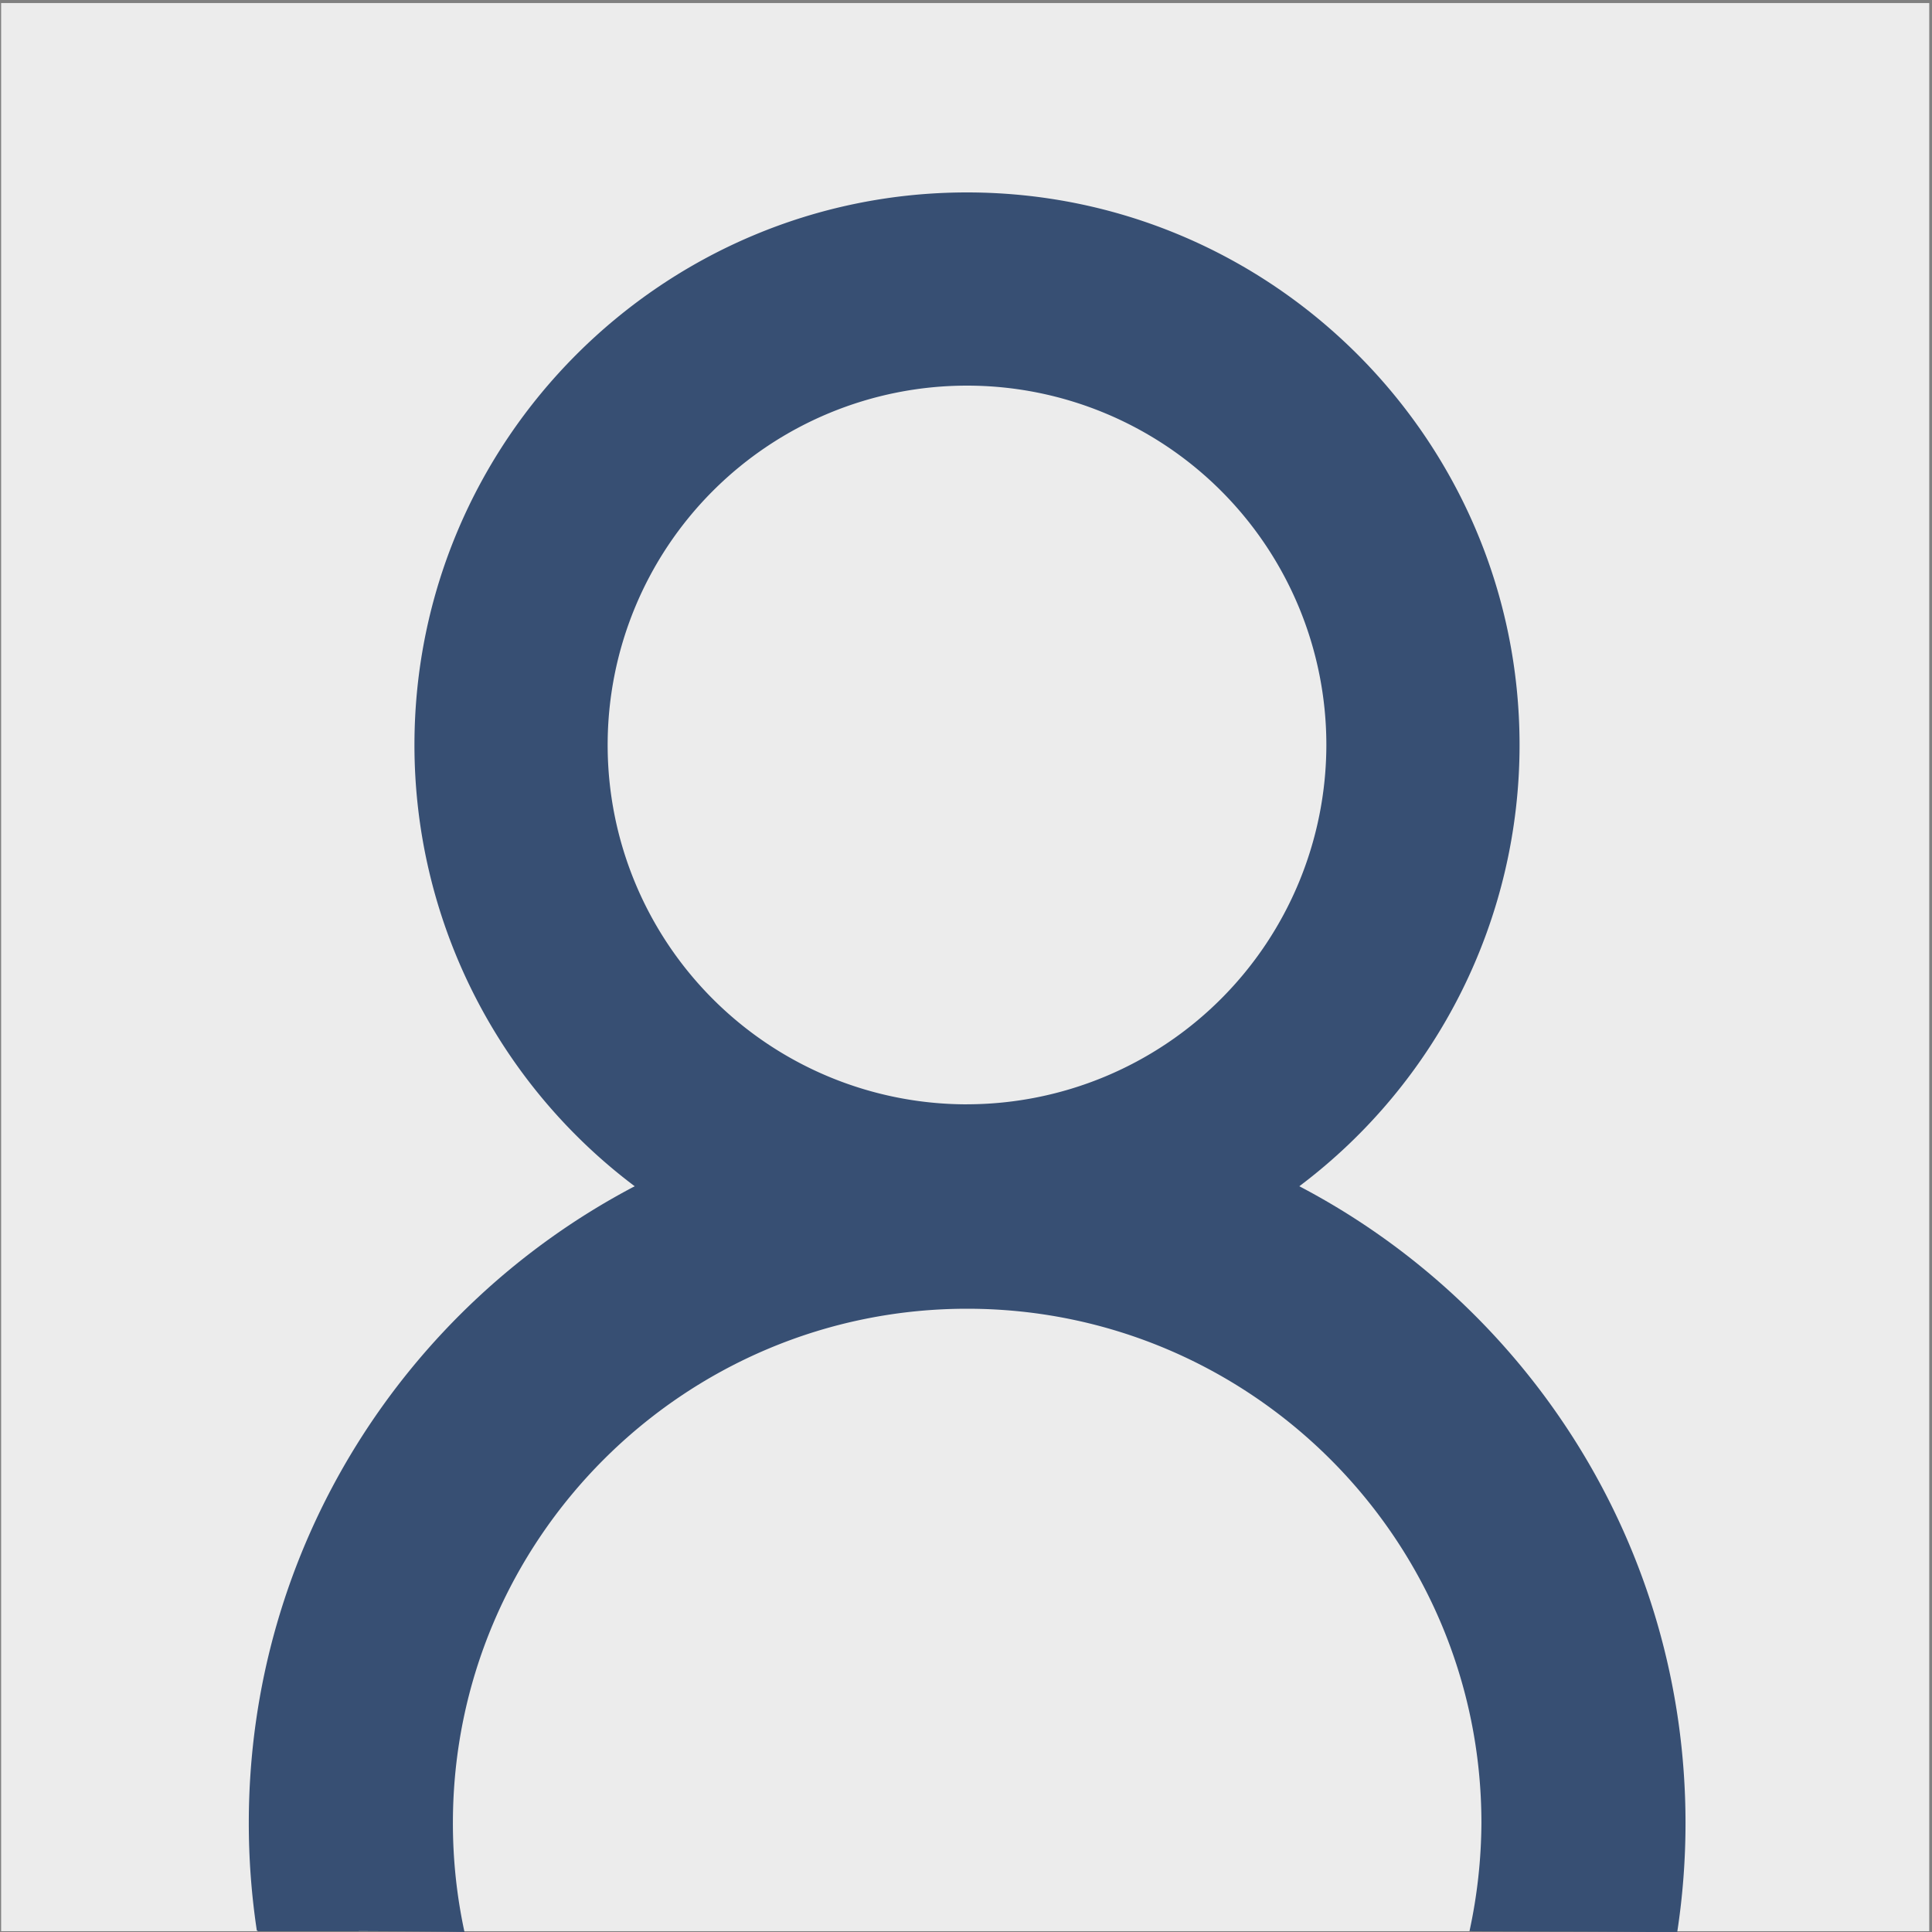 <svg id="Layer_1" data-name="Layer 1" xmlns="http://www.w3.org/2000/svg" viewBox="0 0 500 500"><rect x="0" y="0" width="500" height="500" fill="#808080" stroke="none"/><defs><style>.cls-1{fill:#ececec;}.cls-2{fill:#374f73;}</style></defs><title>Contoso-Insurance-Misc-Icons</title><rect class="cls-1" x="0.29" y="0.79" width="499" height="499"/><path class="cls-2" d="M312.59,307.92a175.37,175.37,0,0,1,50.23,26.9,177.79,177.79,0,0,1,38.05,40,182.48,182.48,0,0,1,24,49.72c5.59,18,8.39,46.26,8.39,75.26H407.11c0-31-4-62.13-12-81.3a150.61,150.61,0,0,0-82.86-82.86q-28.75-12-62.3-12a159.12,159.12,0,0,0-79.89,21.17A153.46,153.46,0,0,0,114,400.9a157.84,157.84,0,0,0-15.65,37.75c-3.68,13.5-5.52,37.15-5.52,61.15H66.67c0-33,2.86-57.43,8.59-75.36A182.35,182.35,0,0,1,99.61,375a179.77,179.77,0,0,1,38.16-39.69,185.69,185.69,0,0,1,50-27.21,128.64,128.64,0,0,1-28.64-20.87,129.93,129.93,0,0,1-21.58-27.31,134,134,0,0,1-13.71-32.12,131.64,131.64,0,0,1,5.42-86.13A130.92,130.92,0,0,1,198.94,72,132.47,132.47,0,0,1,301,72a130.92,130.92,0,0,1,69.66,69.66,131.34,131.34,0,0,1,5.42,86,132.63,132.63,0,0,1-13.71,31.92,135.29,135.29,0,0,1-21.48,27.31A126.59,126.59,0,0,1,312.59,307.92ZM145.23,192.73a100.84,100.84,0,0,0,8.29,40.71,106.1,106.1,0,0,0,55.75,55.75,104.17,104.17,0,0,0,81.43,0,106.1,106.1,0,0,0,55.75-55.75,104.16,104.16,0,0,0,0-81.43A106.11,106.11,0,0,0,290.7,96.27a104.17,104.17,0,0,0-81.43,0A106.11,106.11,0,0,0,153.52,152,100.86,100.86,0,0,0,145.23,192.73Z"/><path class="cls-2" d="M336.26,307a142.86,142.86,0,0,0,57-114.2c0-78.85-64.15-143-143-143s-143,64.15-143,143a142.86,142.86,0,0,0,57,114.2C105,338.08,64.39,400.28,64.39,471.79a186.61,186.61,0,0,0,2.08,27.86c27.82.14,40.82.14,53.74.35a133.12,133.12,0,0,1-3-28.21c0-73.39,59.71-133.09,133.09-133.09s133.09,59.71,133.09,133.09a134.72,134.72,0,0,1-3.09,28c27.84.16,21,0,53.76.27a186.57,186.57,0,0,0,2.15-28.27C436.2,400.28,395.61,338.08,336.26,307Zm-86-21.2a93,93,0,1,1,93-93A93.11,93.11,0,0,1,250.29,285.79Z"/></svg>